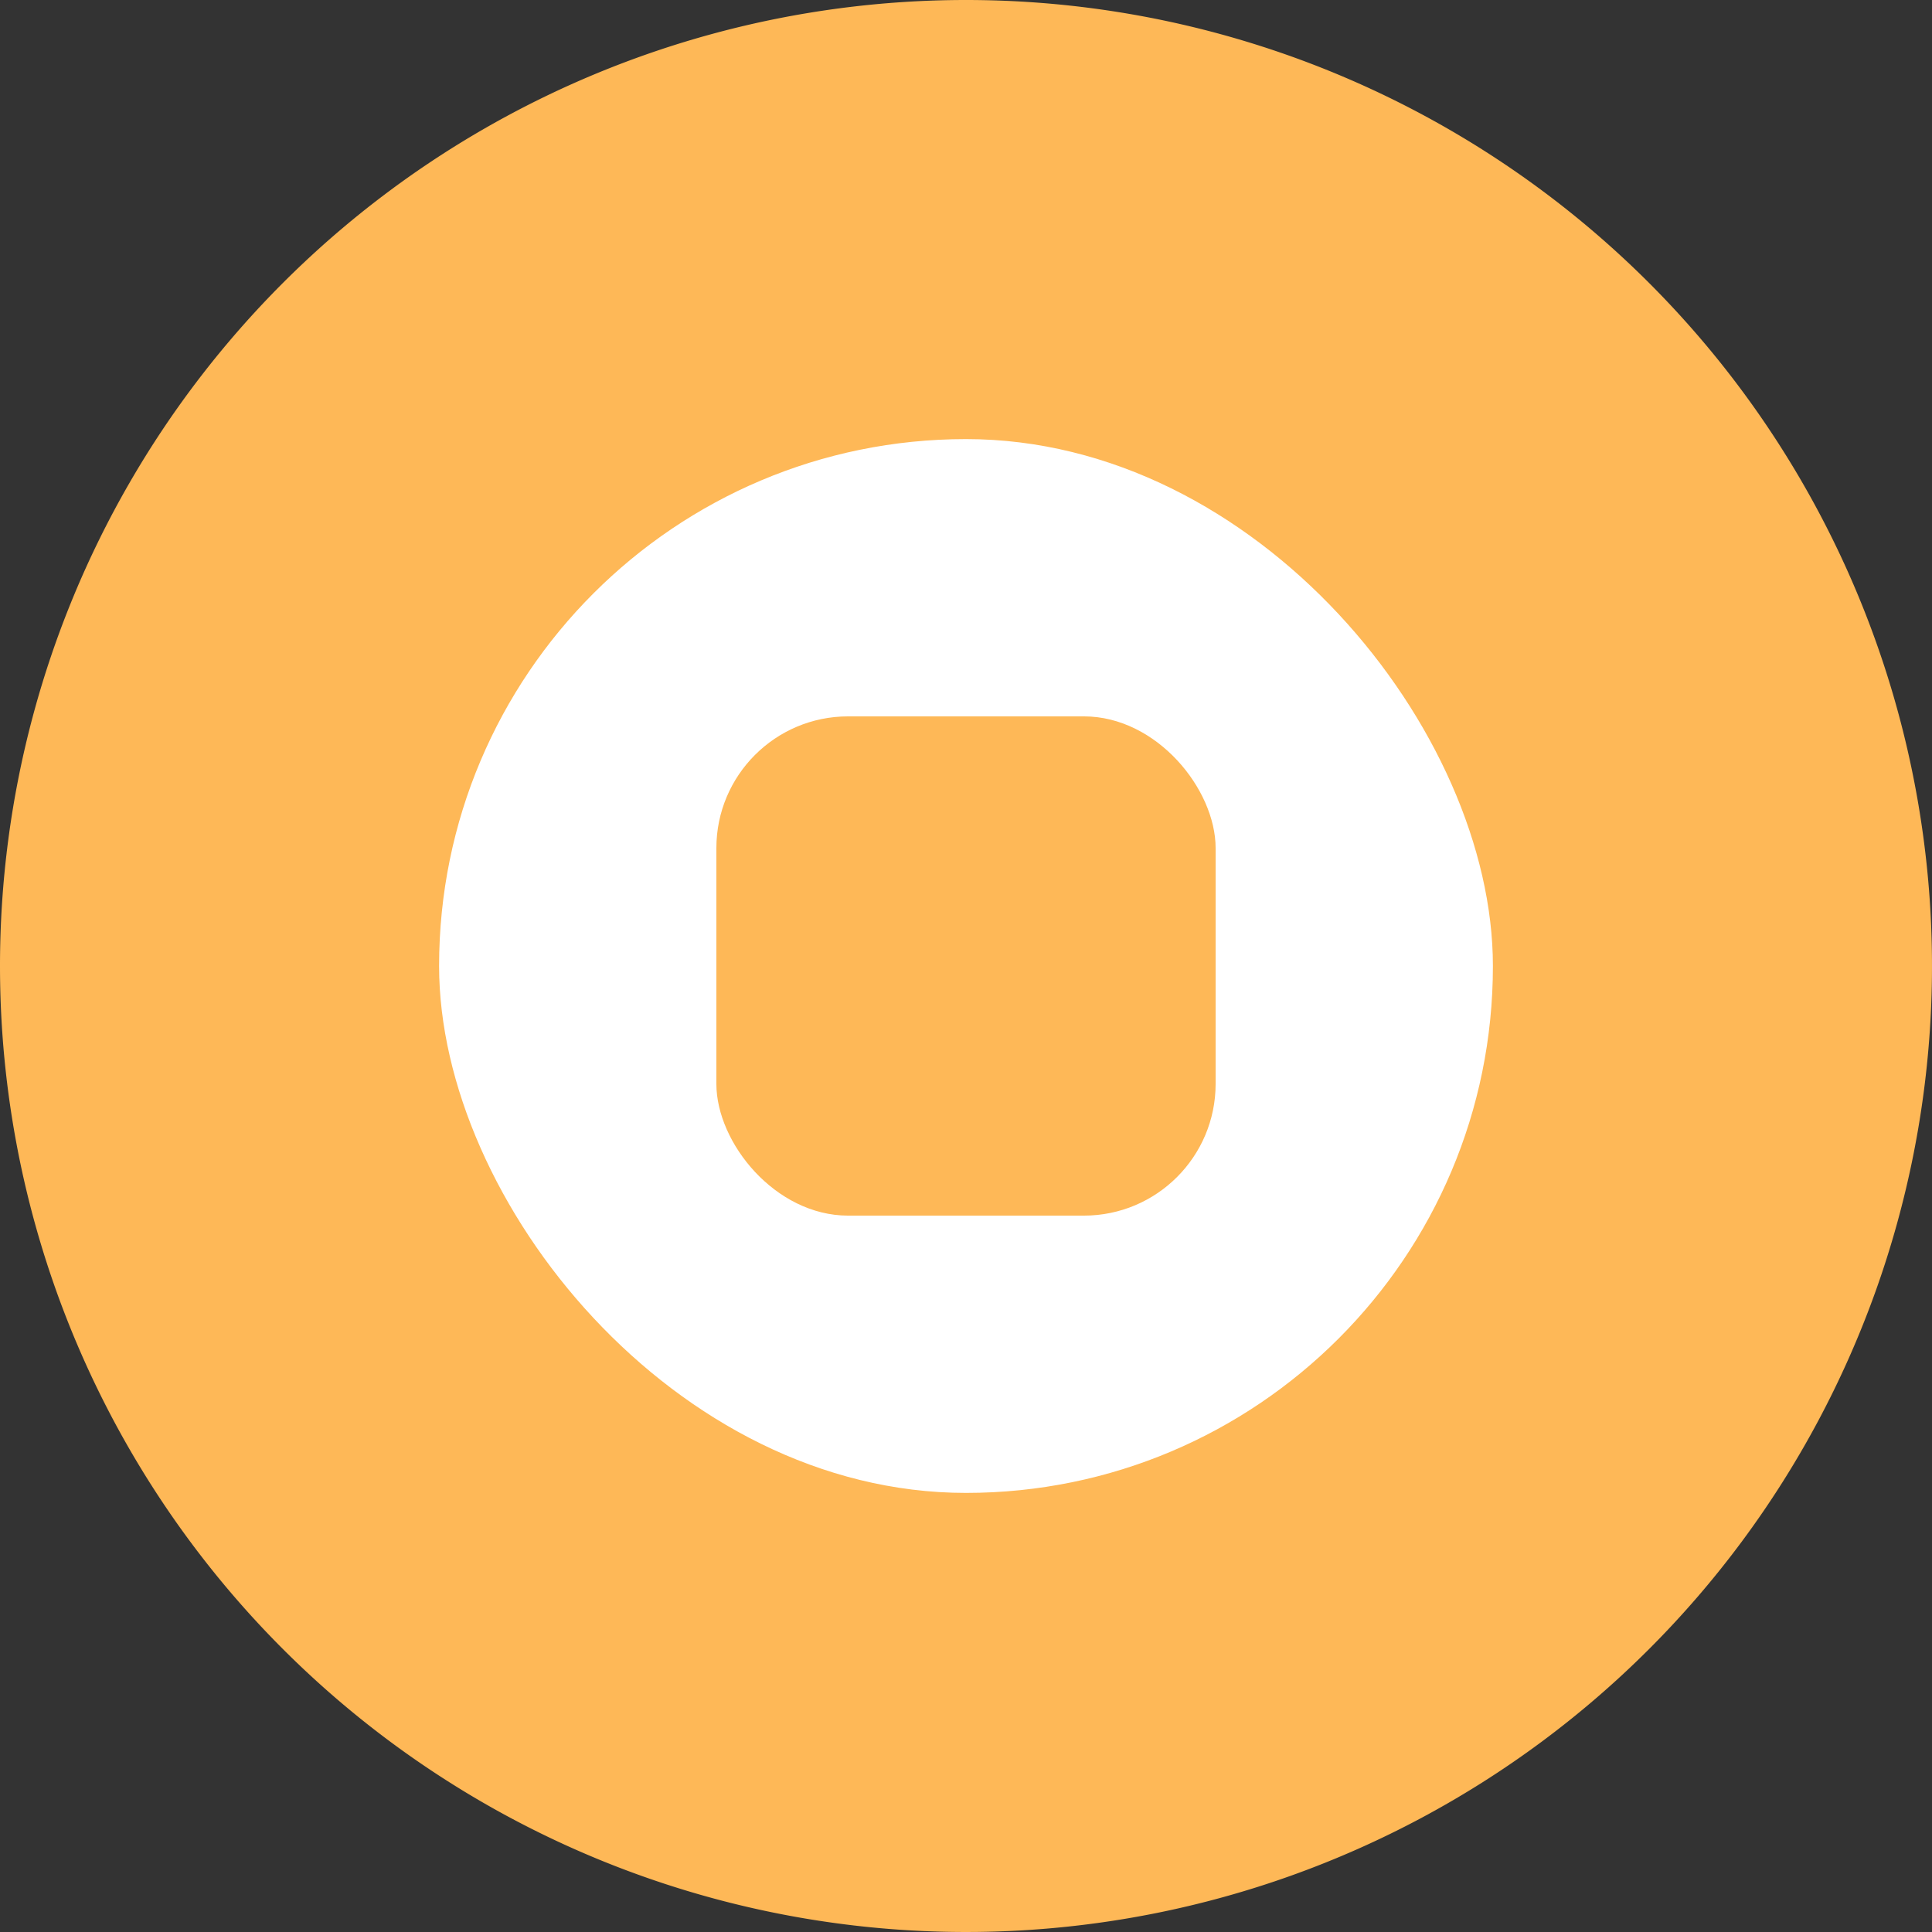 <svg xmlns="http://www.w3.org/2000/svg" viewBox="0 0 88 88">
  <rect x="0" y="0" width="88" height="88" fill="#333333" stroke="none"/>
  <defs>
    <style>.cls-abort-circle,.cls-abort-rect{fill:#feb857;}.cls-abort-circle{fill-rule:evenodd;}.cls-abort-circle-inner{fill:#fff;}</style>
  </defs>
  <g>
    <g>
      <path class="cls-abort-circle" d="M44,0A44,44,0,1,1,0,44,44,44,0,0,1,44,0Z" />
      <rect class="cls-abort-circle-inner" x="20" y="20" width="48" height="48" rx="24" />
      <rect class="cls-abort-rect" x="32.63" y="32.63" width="22.74" height="22.74" rx="6" />
    </g>
  </g>
</svg>